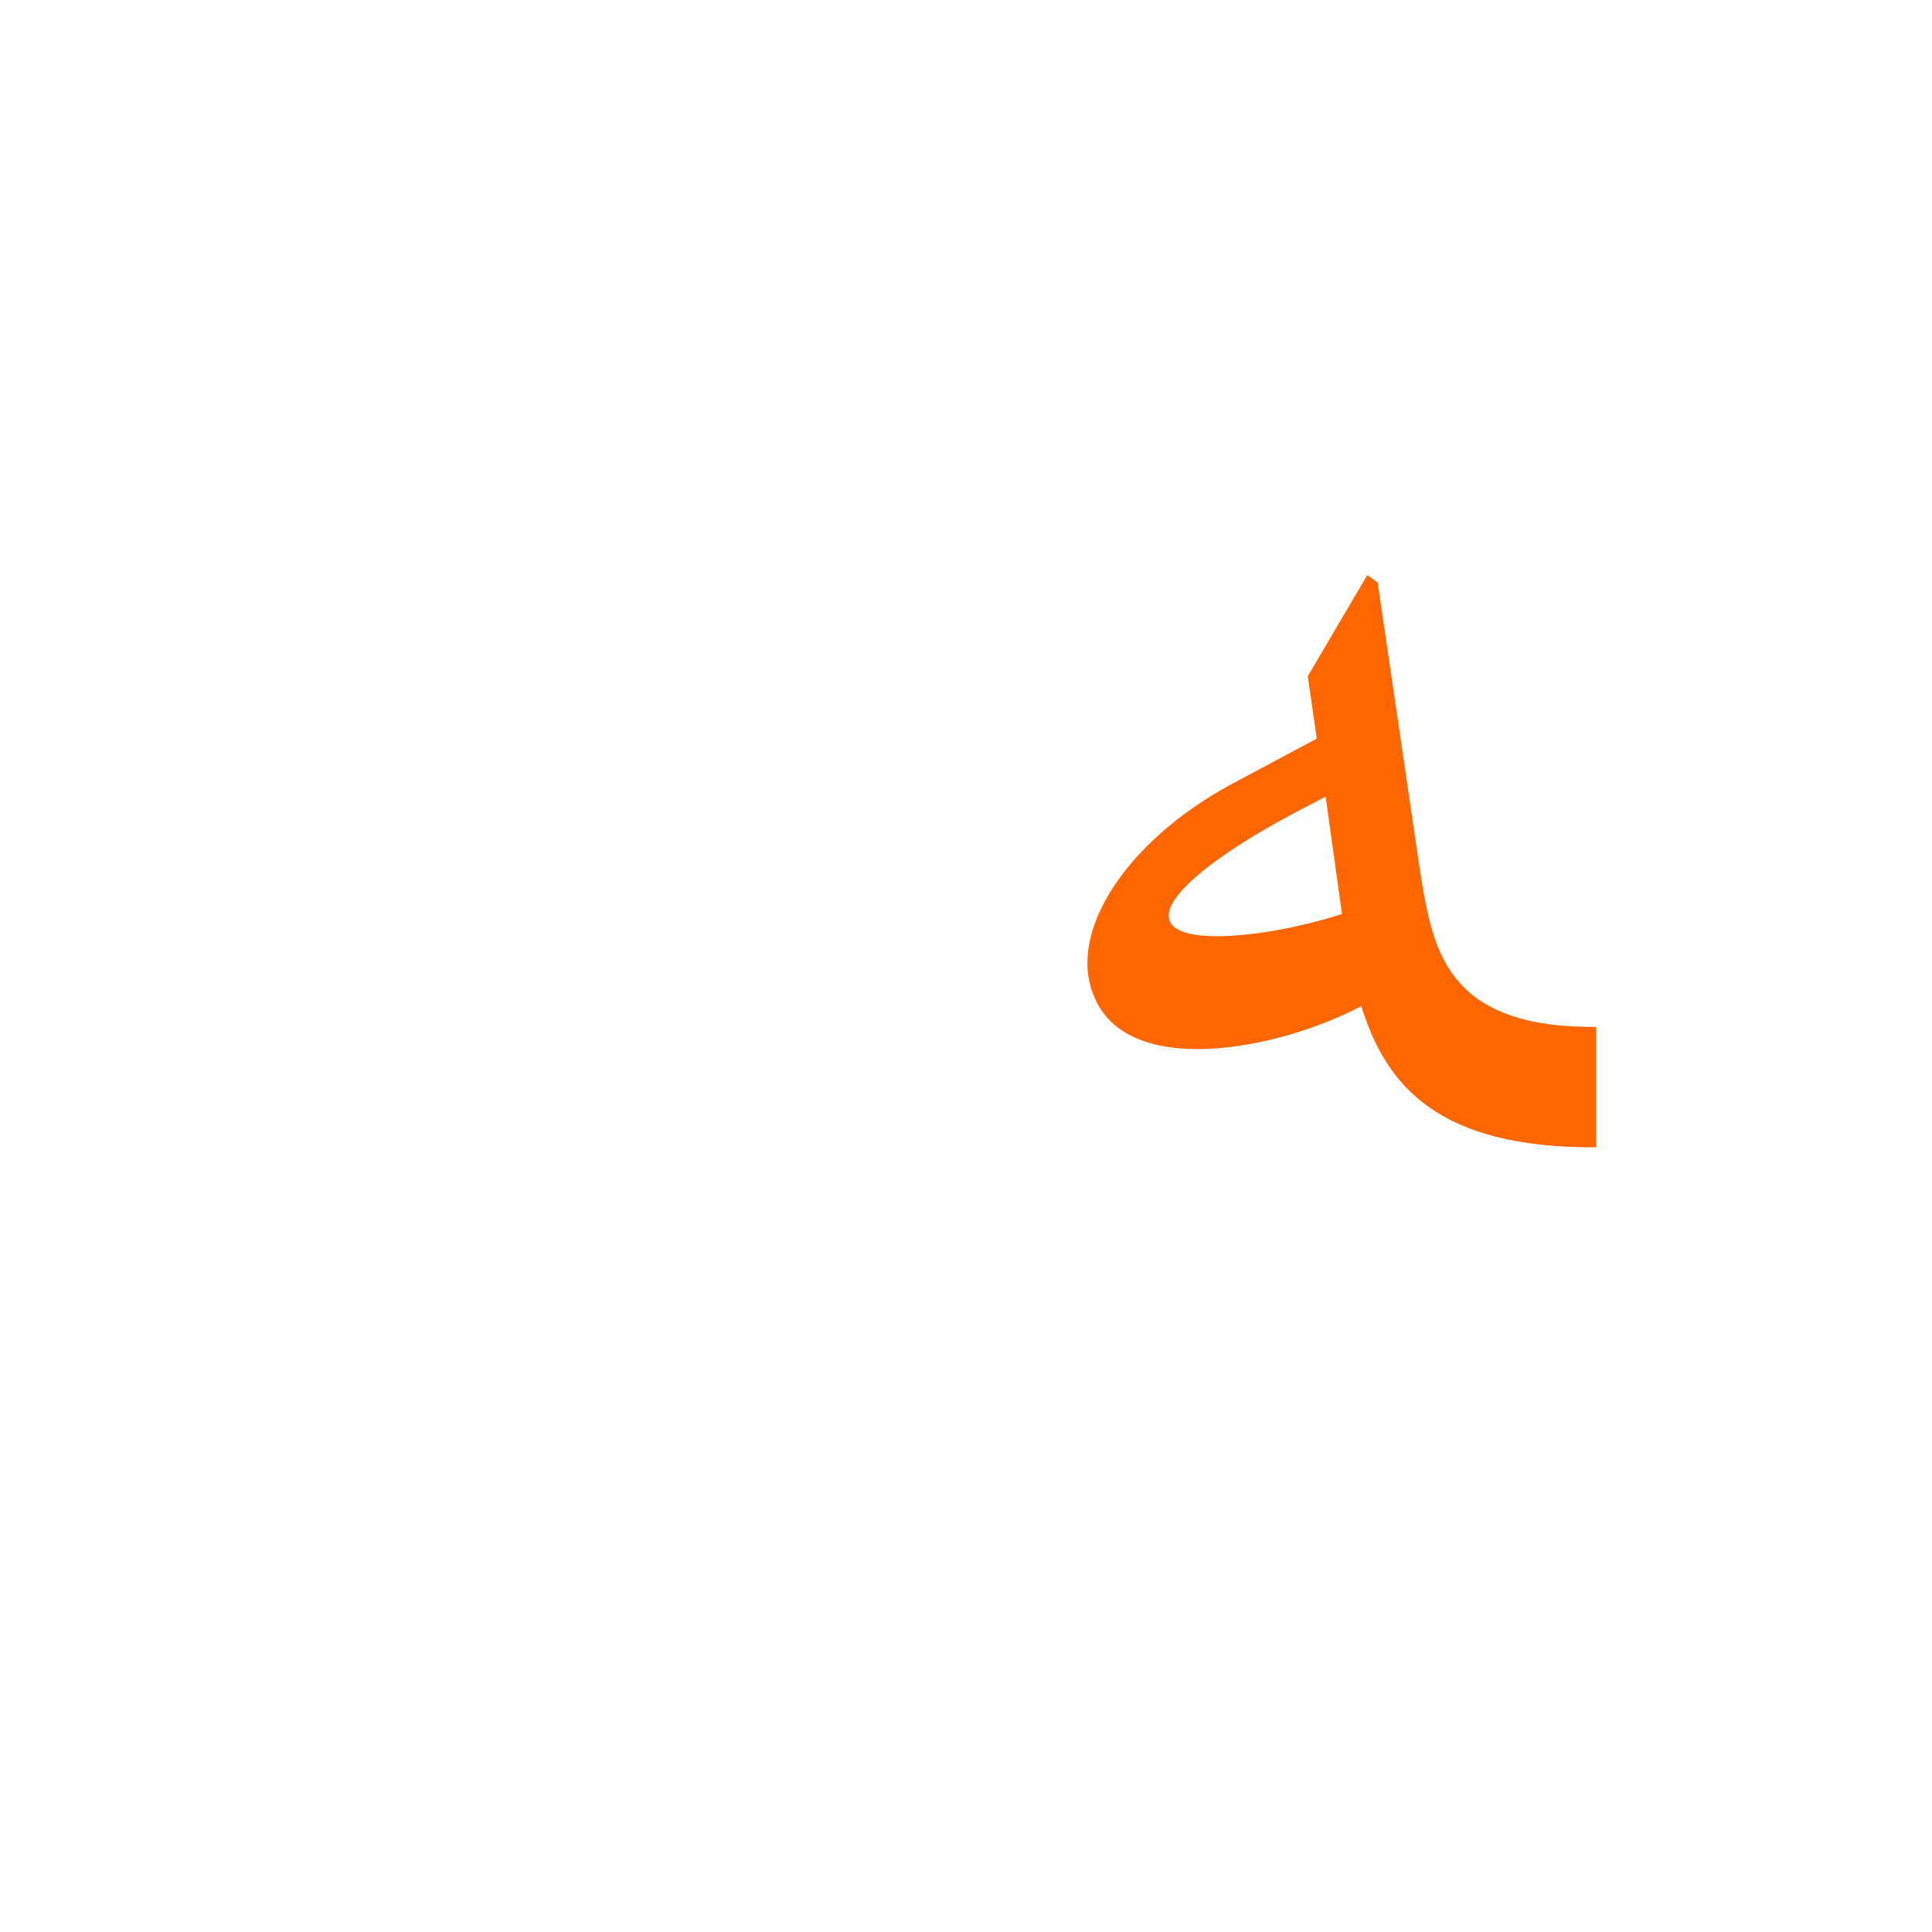 <?xml version="1.0" encoding="UTF-8"?>
<!DOCTYPE svg PUBLIC "-//W3C//DTD SVG 1.0//EN" "http://www.w3.org/TR/2001/REC-SVG-20010904/DTD/svg10.dtd">
<!-- Creator: CorelDRAW -->
<svg xmlns="http://www.w3.org/2000/svg" xml:space="preserve" width="1300px" height="1300px" version="1.0" style="shape-rendering:geometricPrecision; text-rendering:geometricPrecision; image-rendering:optimizeQuality; fill-rule:evenodd; clip-rule:evenodd"
viewBox="0 0 1300 1056"
 xmlns:xlink="http://www.w3.org/1999/xlink">
 <defs>
  <style type="text/css">
   <![CDATA[
    .fil3 {fill:red;fill-opacity:0.502}
    .fil2 {fill:#660066;fill-opacity:0.549}
    .fil1 {fill:#CCCC33;fill-opacity:0.549}
    .fil0 {fill:#FF6600}
   ]]>
  </style>
 </defs>
 <g id="_100:master" visibility="hidden">
  <path class="fil0" d="M856 341l-5 49 -83 74c-68,60 25,68 103,44l27 66c-159,65 -261,-35 -143,-141l101 -92z"/>
  <path class="fil1" d="M1014 569l0 81c-113,0 -154,-64 -164,-125l-29 -175 41 -61 12 10 30 172c12,72 28,98 110,98z"/>
 </g>
 <g id="Layer_x0020_1" visibility="hidden">
  <path class="fil2" d="M961 544l-22 47c9,15 19,32 42,44 17,9 41,15 75,15l13 0 0 -81 -13 0c-43,0 -73,-11 -95,-25z"/>
  <path class="fil3" d="M975 224l0 261c0,9 -2,76 53,82l-71 50c-16,-17 -38,-53 -38,-130 1,-102 1,-66 1,-169 0,-33 31,-74 45,-99l10 5z"/>
  <path class="fil0" d="M945 313l-3 46c-58,33 -129,78 -112,118 10,25 44,19 117,-5l-6 35c-53,64 -138,60 -164,17 -25,-44 25,-120 168,-211z"/>
 </g>
 <g id="Layer_x0020_2">
  <path class="fil0" d="M892 414l-21 11c-64,34 -104,69 -75,80 19,7 67,1 107,-12l-11 -79zm24 141c-57,30 -158,49 -180,-7 -18,-43 22,-104 92,-142l58 -31 -6 -42 40 -68 7 5 26 177c7,47 11,81 41,103 23,16 52,19 80,19l0 81 -2 0c-103,0 -139,-40 -156,-95z"/>
 </g>
</svg>
